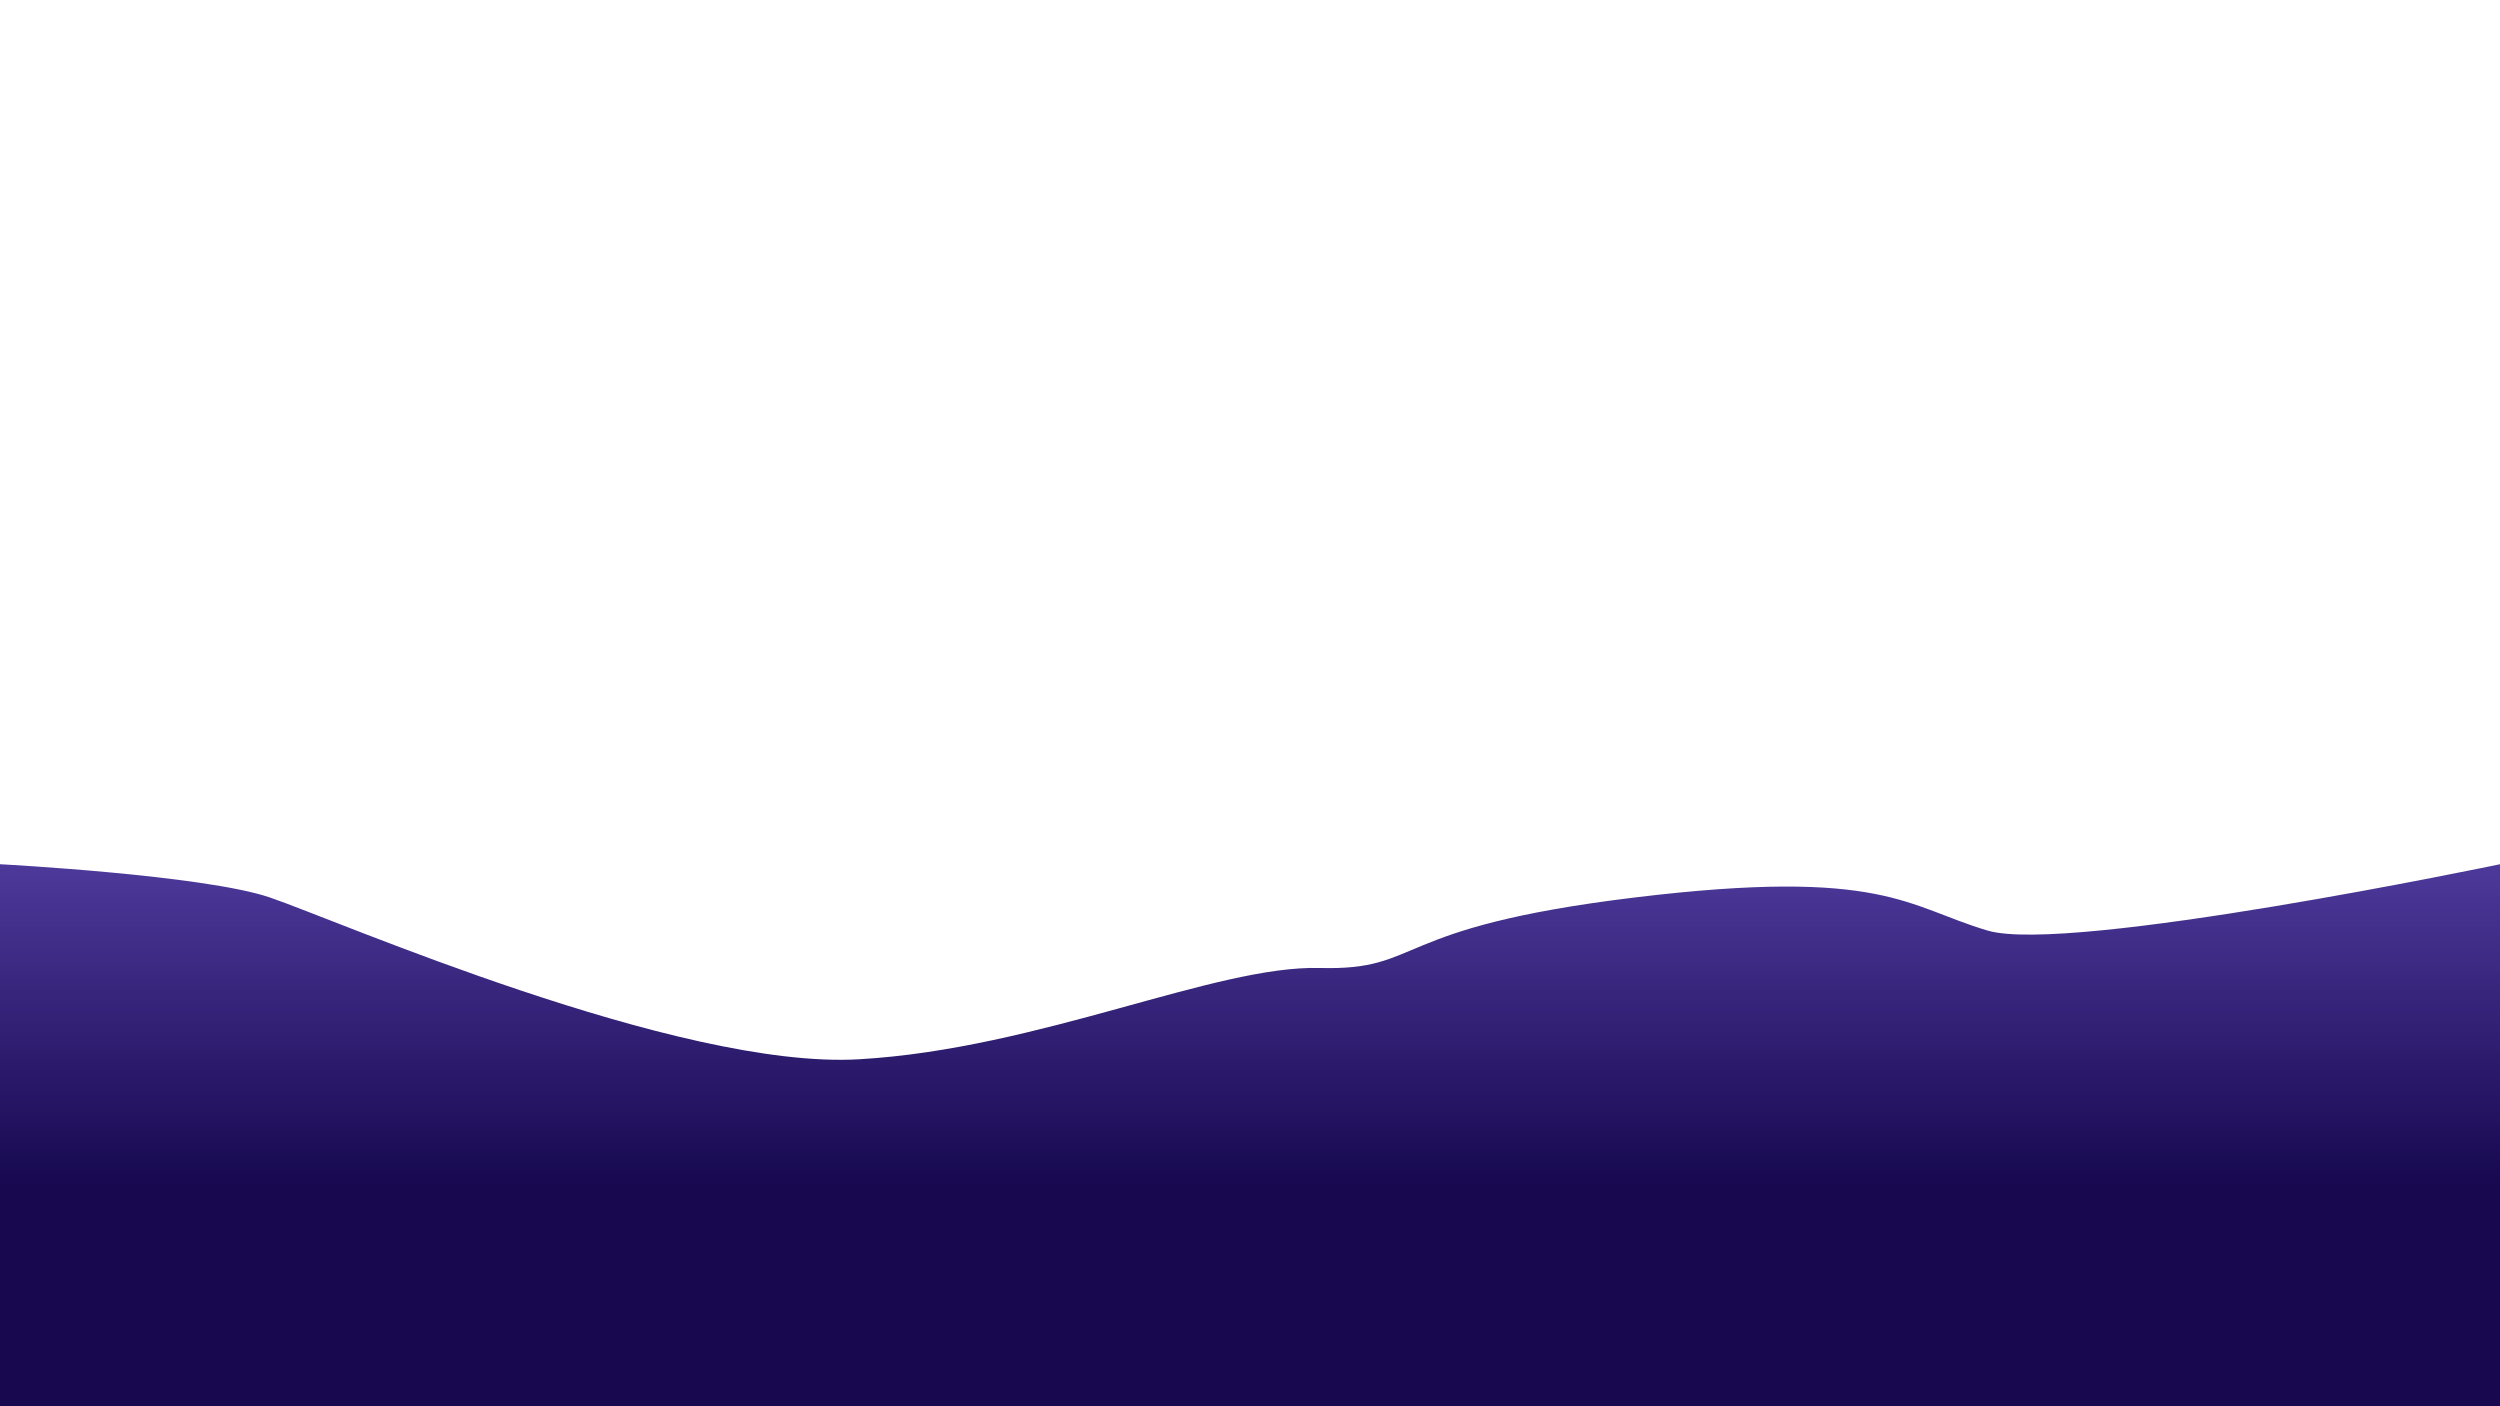 <svg width="640" height="360" viewBox="0 0 640 360" fill="none" xmlns="http://www.w3.org/2000/svg">
<g clip-path="url(#clip0_0_1)">
<path d="M0 221.243C0 221.243 52.106 223.997 69.056 229.742C86.006 235.488 173.634 273.86 219.918 271.176C266.202 268.492 310.998 247.091 337.845 247.803C364.693 248.516 354.946 237.45 418.588 229.742C482.23 222.035 488.169 232.149 508.893 238.242C529.617 244.334 640 221.243 640 221.243V359.999H0V221.243Z" fill="url(#paint0_linear_0_1)"/>
</g>
<defs>
<linearGradient id="paint0_linear_0_1" x1="320" y1="221.243" x2="320" y2="359.999" gradientUnits="userSpaceOnUse">
<stop stop-color="#4D399A"/>
<stop offset="0.594" stop-color="#170850"/>
</linearGradient>
<clipPath id="clip0_0_1">
<rect width="640" height="360" fill="white"/>
</clipPath>
</defs>
</svg>
